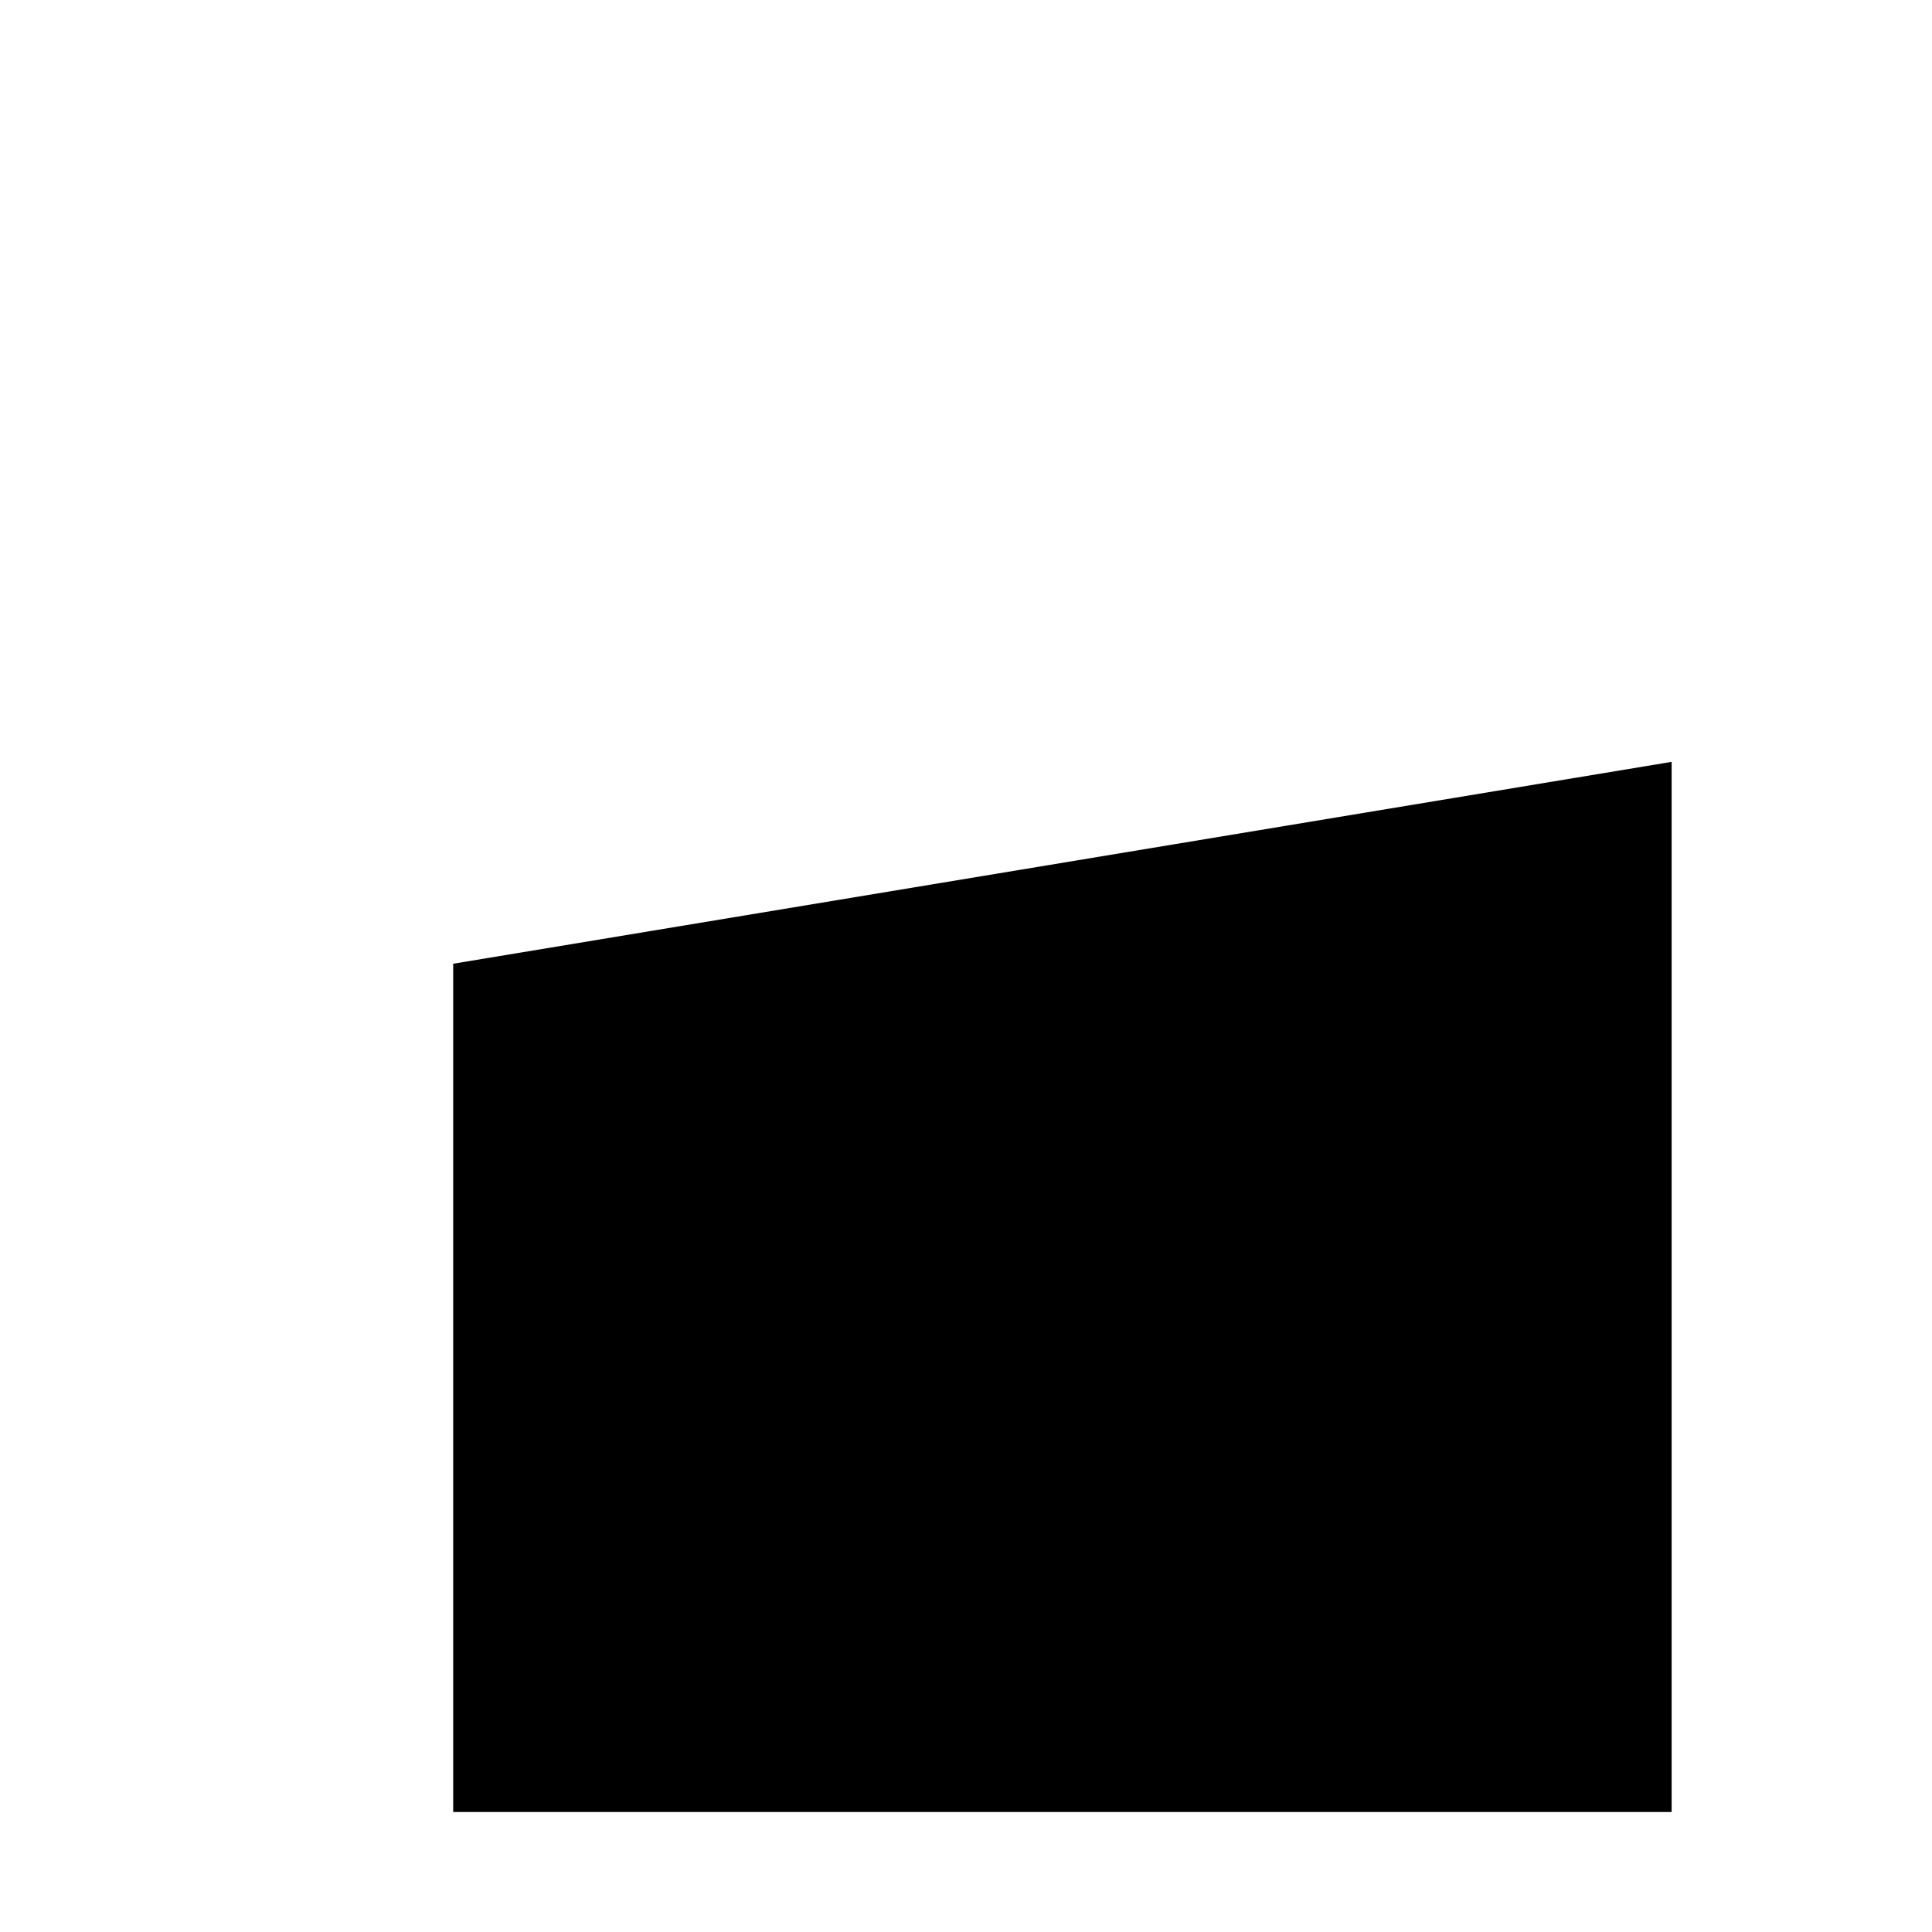 <svg xmlns="http://www.w3.org/2000/svg" version="1.1" viewBox="0 0 512 512" fill="currentColor"><path fill="currentColor" d="M523.8 191.4v288.9h382V128.1zm0 642.2l382 62.2v-352h-382zM120.1 480.2H443V201.9l-322.9 53.5zm0 290.4L443 823.2V543.8H120.1z"/></svg>